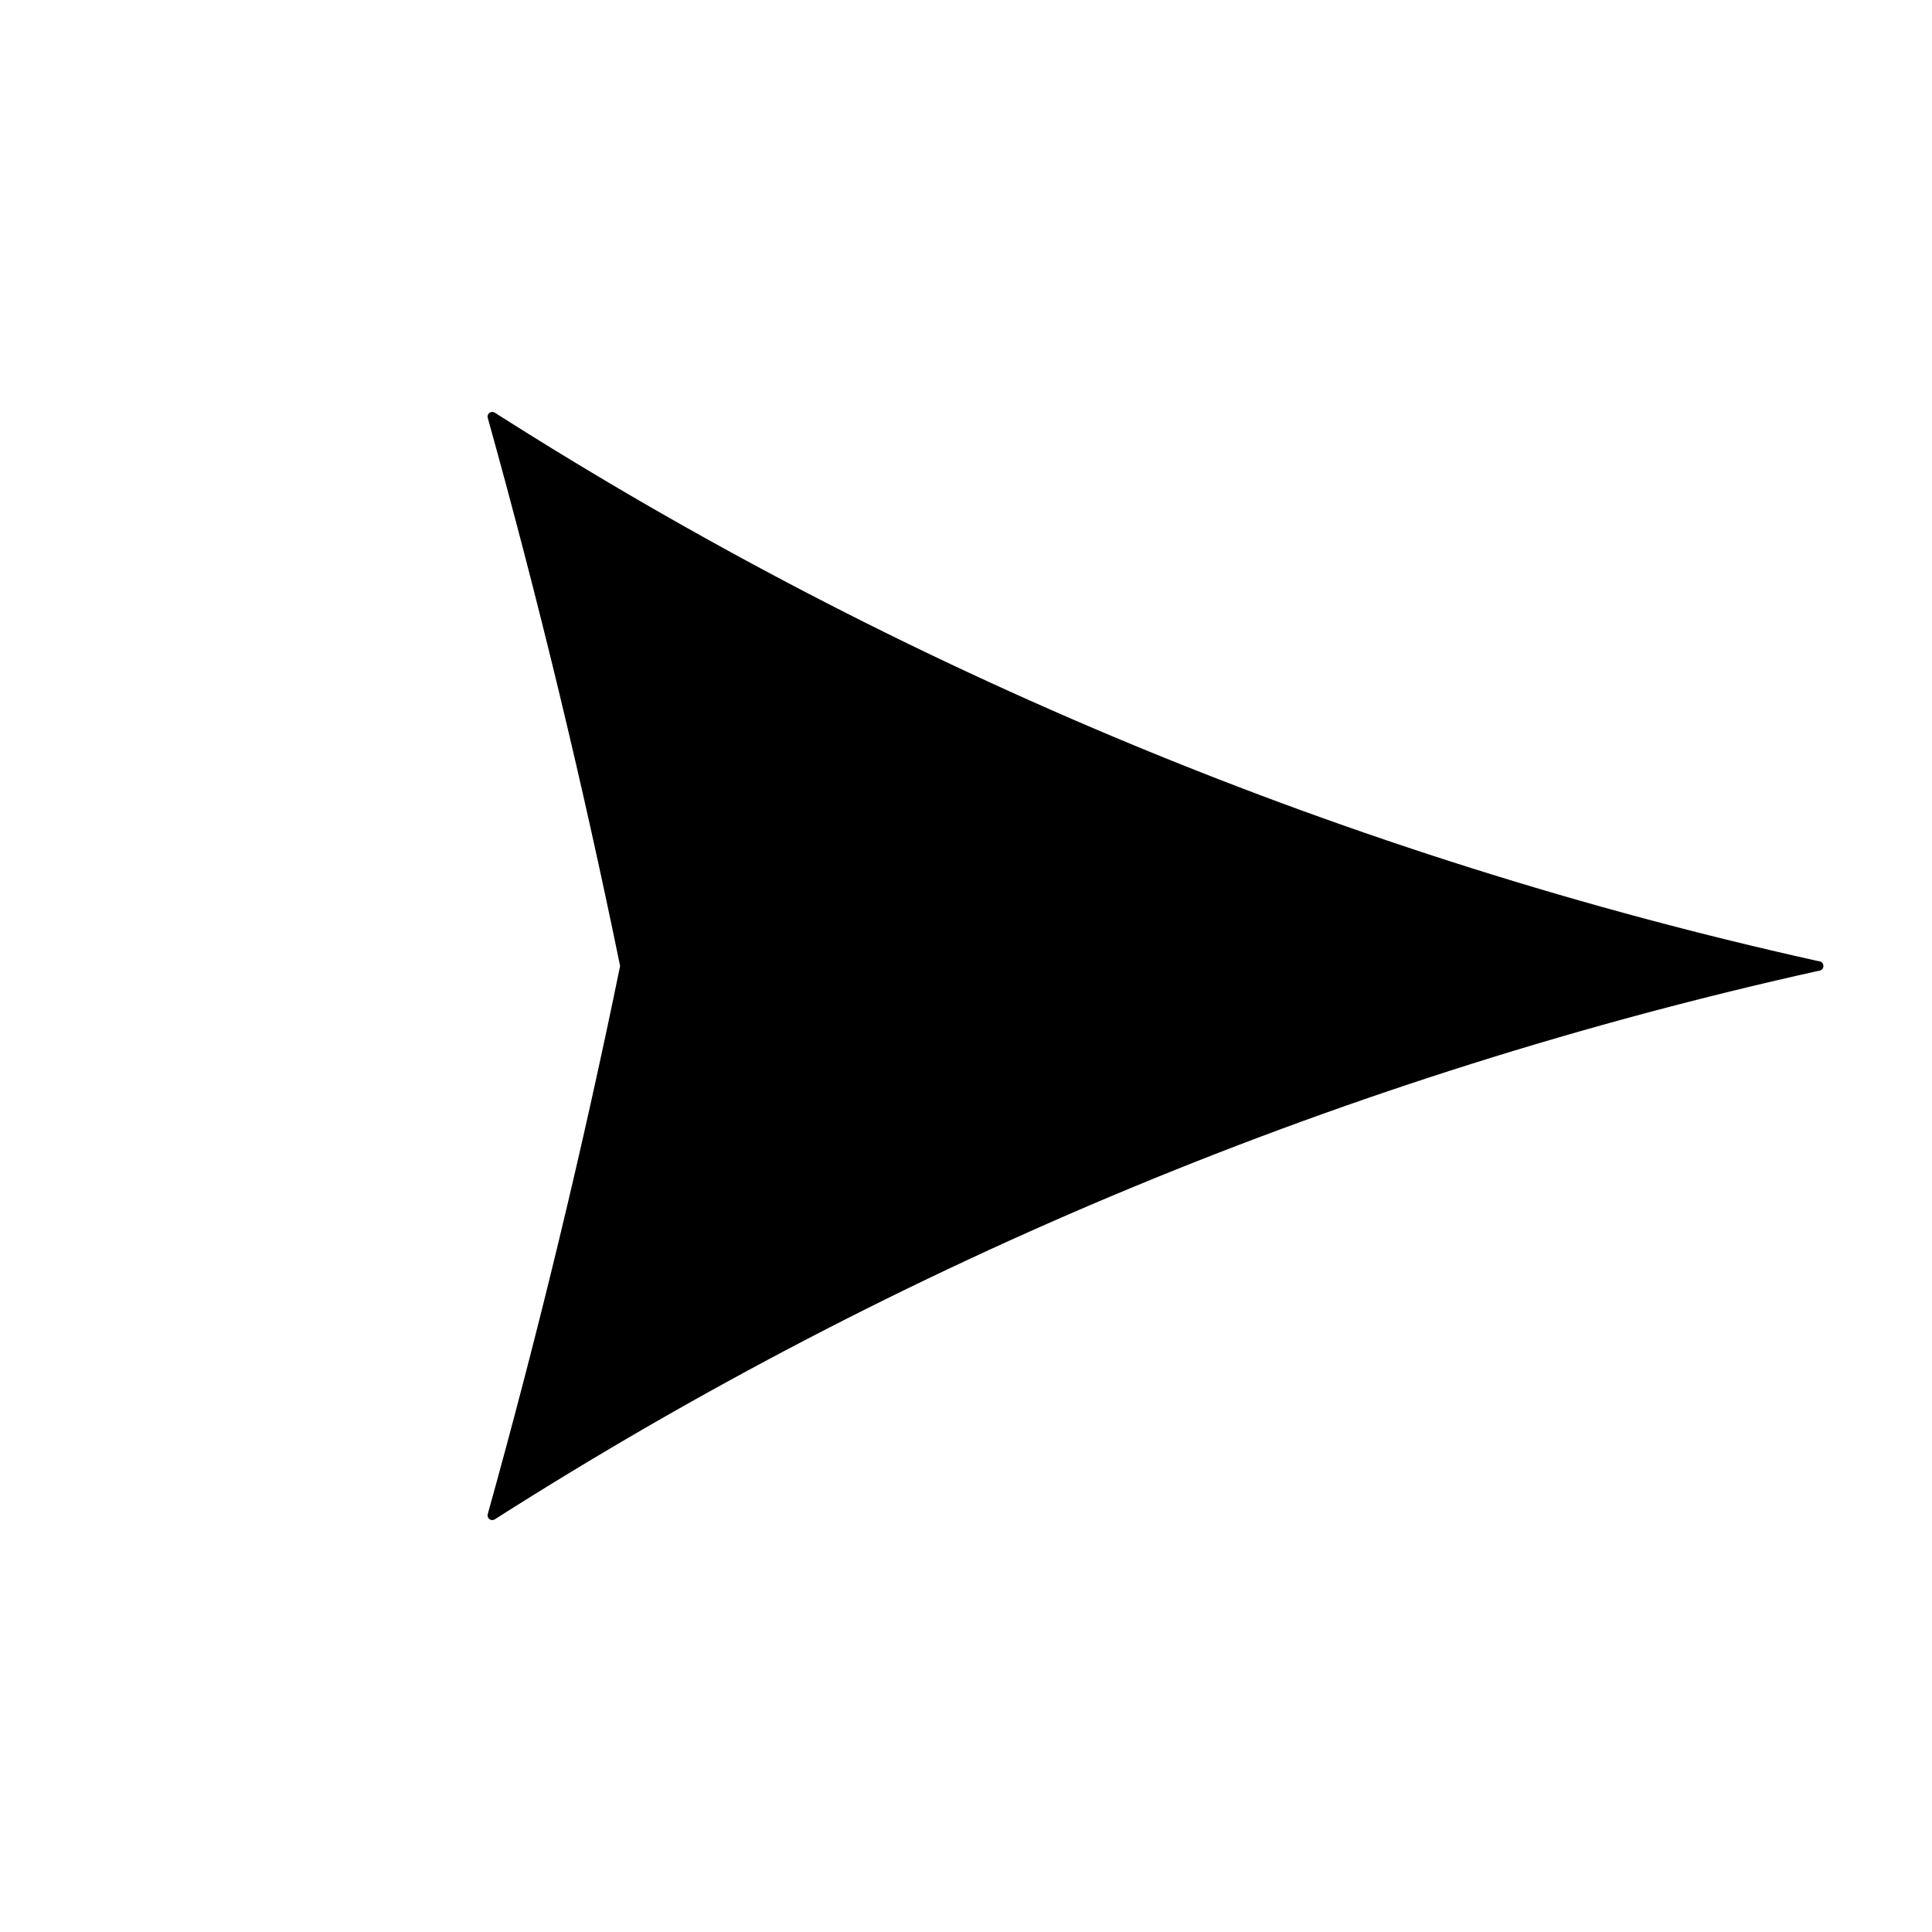 <?xml version="1.0" encoding="UTF-8"?>
<svg xmlns="http://www.w3.org/2000/svg" xmlns:xlink="http://www.w3.org/1999/xlink" width="206" height="206" viewBox="0 0 206 206" version="1.1">
<g id="surface202">
<path style="fill:none;stroke-width:1;stroke-linecap:round;stroke-linejoin:round;stroke:rgb(0%,0%,0%);stroke-opacity:1;stroke-miterlimit:10;" d="M 100 100 C 130.305 100 160.605 100 190.91 100 " transform="matrix(1,0,0,1,3,3)"/>
<path style="fill:none;stroke-width:1;stroke-linecap:round;stroke-linejoin:round;stroke:rgb(0%,0%,0%);stroke-opacity:1;stroke-miterlimit:10;" d="M 49.488 158.578 C 54.883 139.223 59.598 119.684 63.629 100 C 59.598 80.316 54.883 60.777 49.488 41.422 C 92.852 69.047 140.711 88.871 190.91 100 C 140.711 111.129 92.852 130.953 49.488 158.578 " transform="matrix(1,0,0,1,3,3)"/>
<path style=" stroke:none;fill-rule:nonzero;fill:rgb(0%,0%,0%);fill-opacity:1;" d="M 52.488 161.578 C 57.883 142.223 62.598 122.684 66.629 103 C 62.598 83.316 57.883 63.777 52.488 44.422 C 95.852 72.047 143.711 91.871 193.91 103 C 143.711 114.129 95.852 133.953 52.488 161.578 Z M 52.488 161.578 "/>
</g>
</svg>
